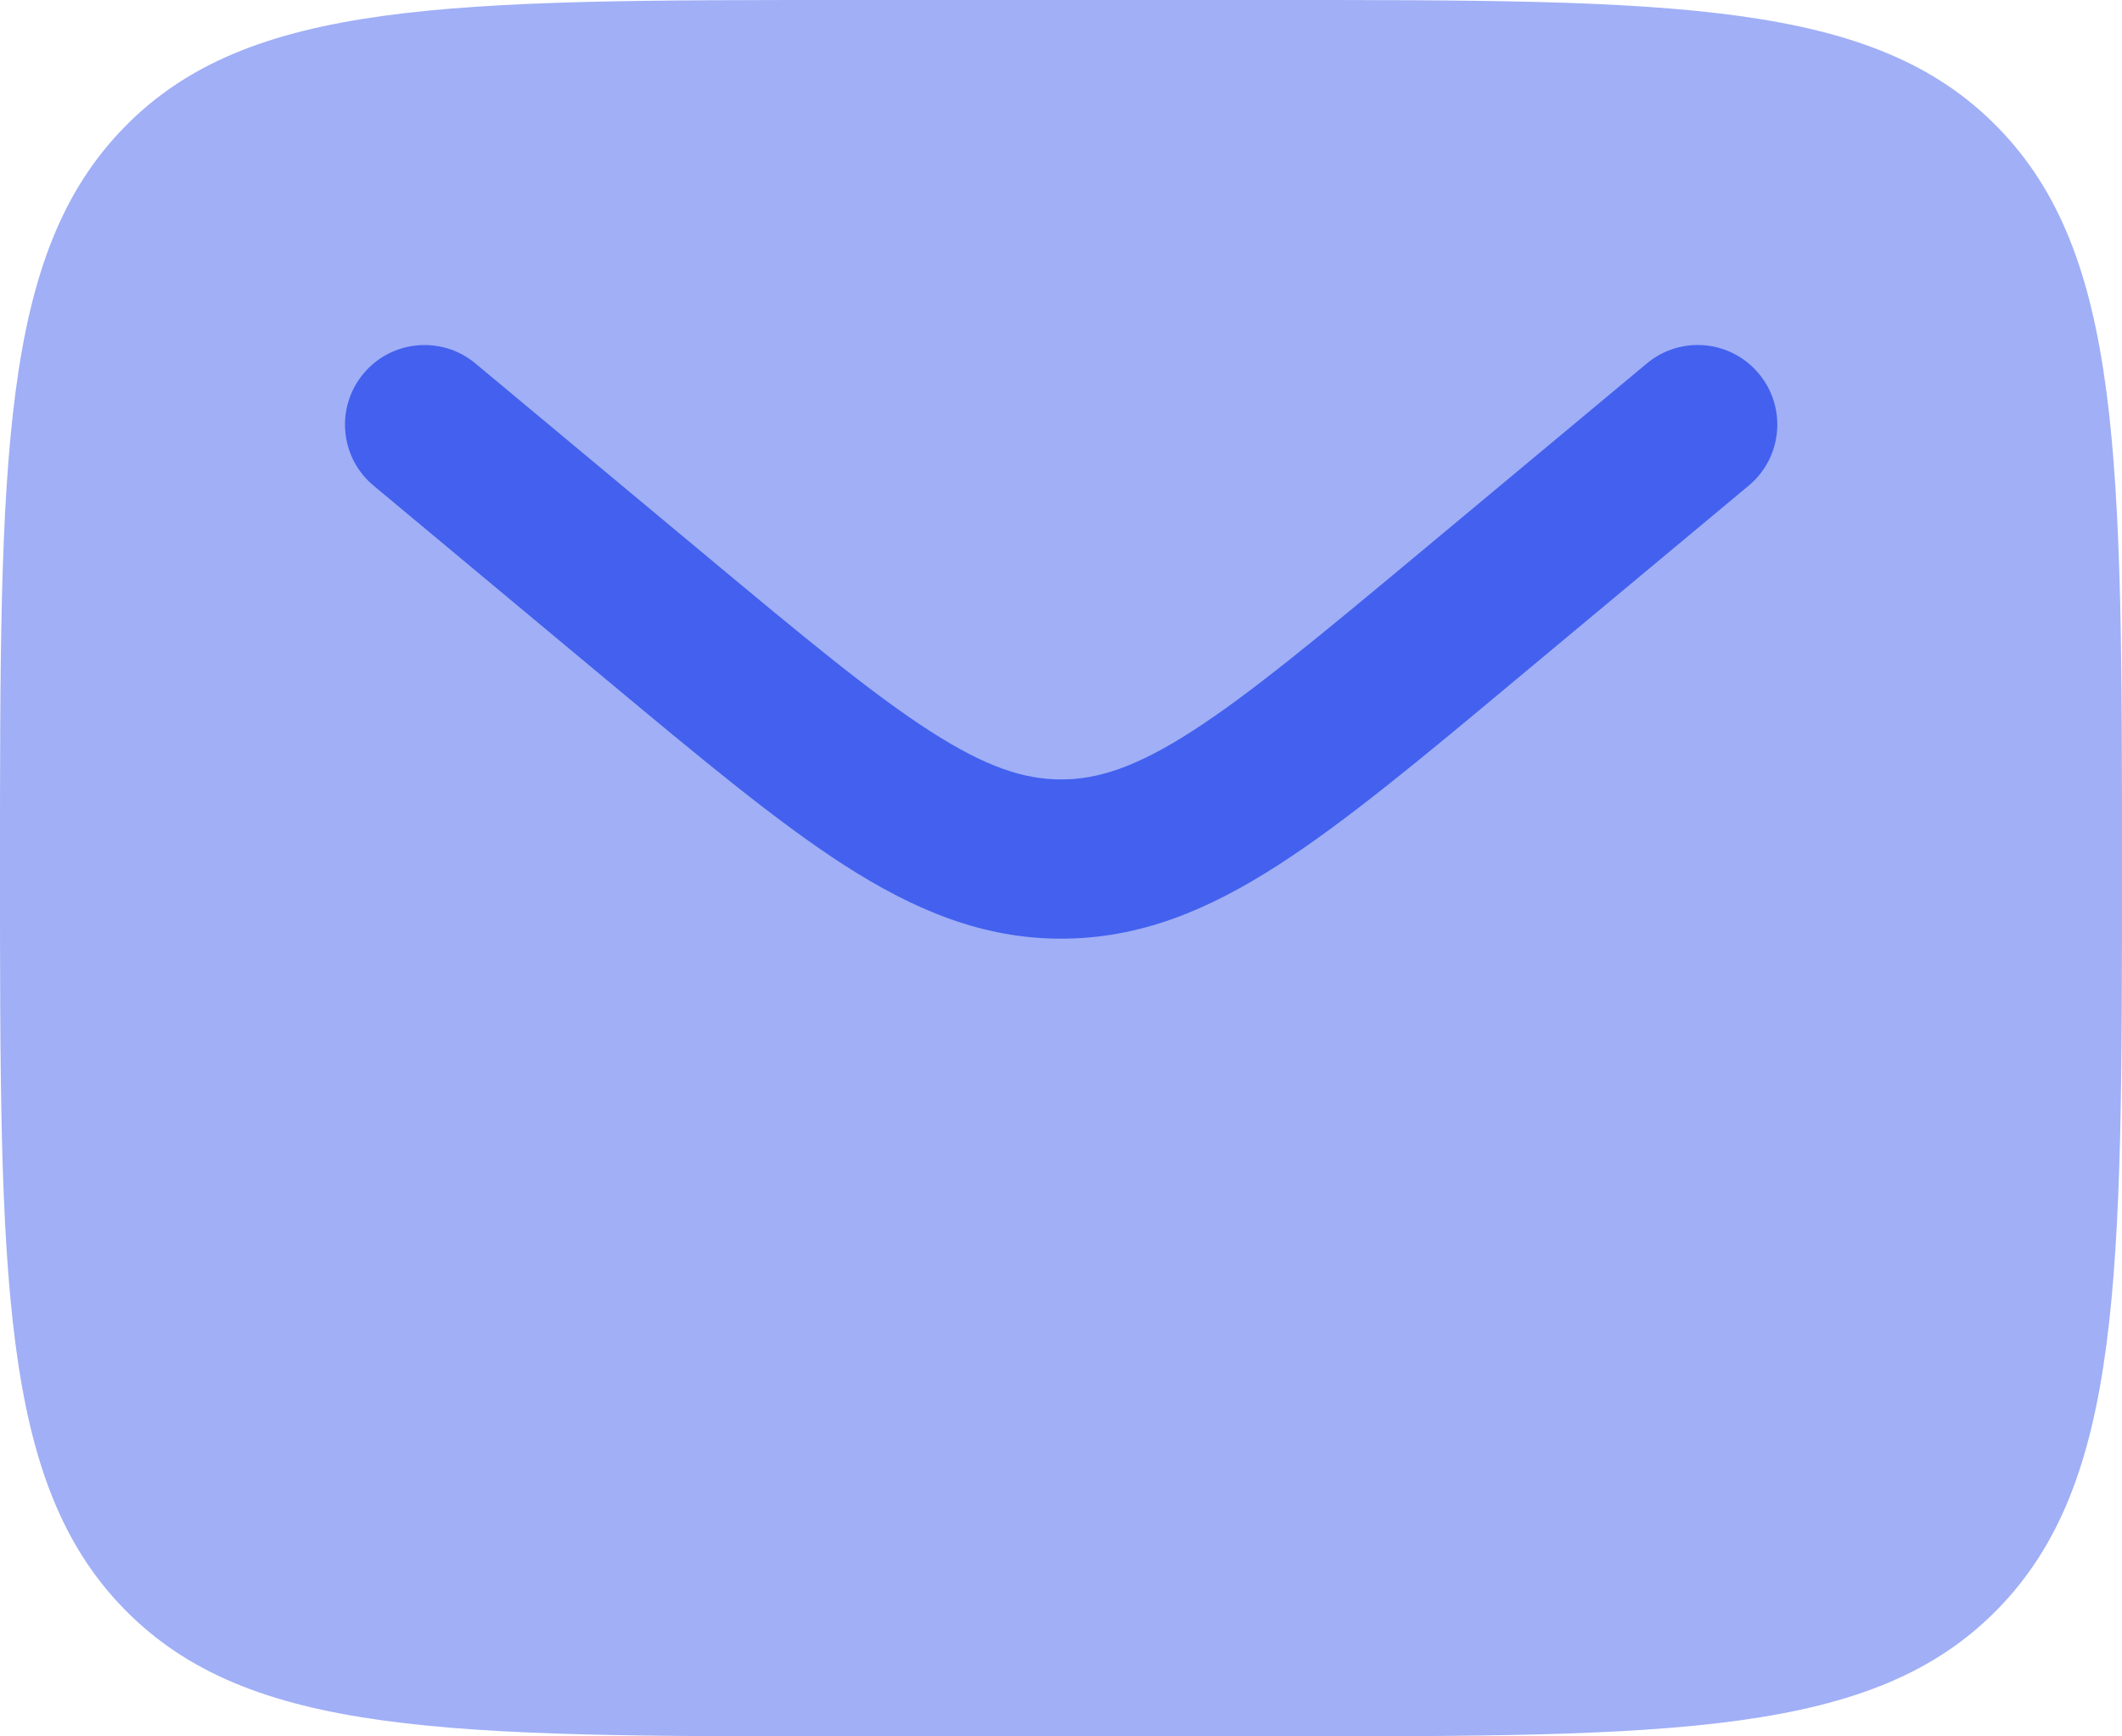 <?xml version="1.0" encoding="UTF-8"?>
<svg id="Layer_1" data-name="Layer 1" xmlns="http://www.w3.org/2000/svg" viewBox="0 0 16.5 13.5">
  <defs>
    <style>
      .cls-1 {
        isolation: isolate;
        opacity: .5;
      }

      .cls-1, .cls-2 {
        fill: #4361ee;
      }
    </style>
  </defs>
  <path class="cls-1" d="M9.9,0h-3.3C3.489,0,1.933,0,.967,.989c-.967,.989-.967,2.58-.967,5.761s0,4.773,.967,5.761c.967,.989,2.522,.989,5.633,.989h3.3c3.111,0,4.667,0,5.633-.989,.967-.989,.967-2.579,.967-5.761s0-4.773-.967-5.761c-.967-.989-2.522-.989-5.633-.989Z"/>
  <path class="cls-2" d="M13.597,3.776c.263-.219,.298-.609,.079-.871-.219-.263-.609-.298-.871-.079l-1.781,1.484c-.77,.641-1.304,1.085-1.755,1.375-.437,.281-.733,.375-1.018,.375s-.581-.094-1.018-.375c-.451-.29-.986-.734-1.755-1.375l-1.781-1.484c-.263-.219-.653-.183-.871,.079-.219,.263-.183,.653,.079,.871l1.812,1.51c.731,.609,1.324,1.103,1.847,1.44,.545,.35,1.076,.572,1.687,.572s1.142-.221,1.687-.572c.523-.336,1.116-.83,1.847-1.44l1.812-1.51Z"/>
</svg>